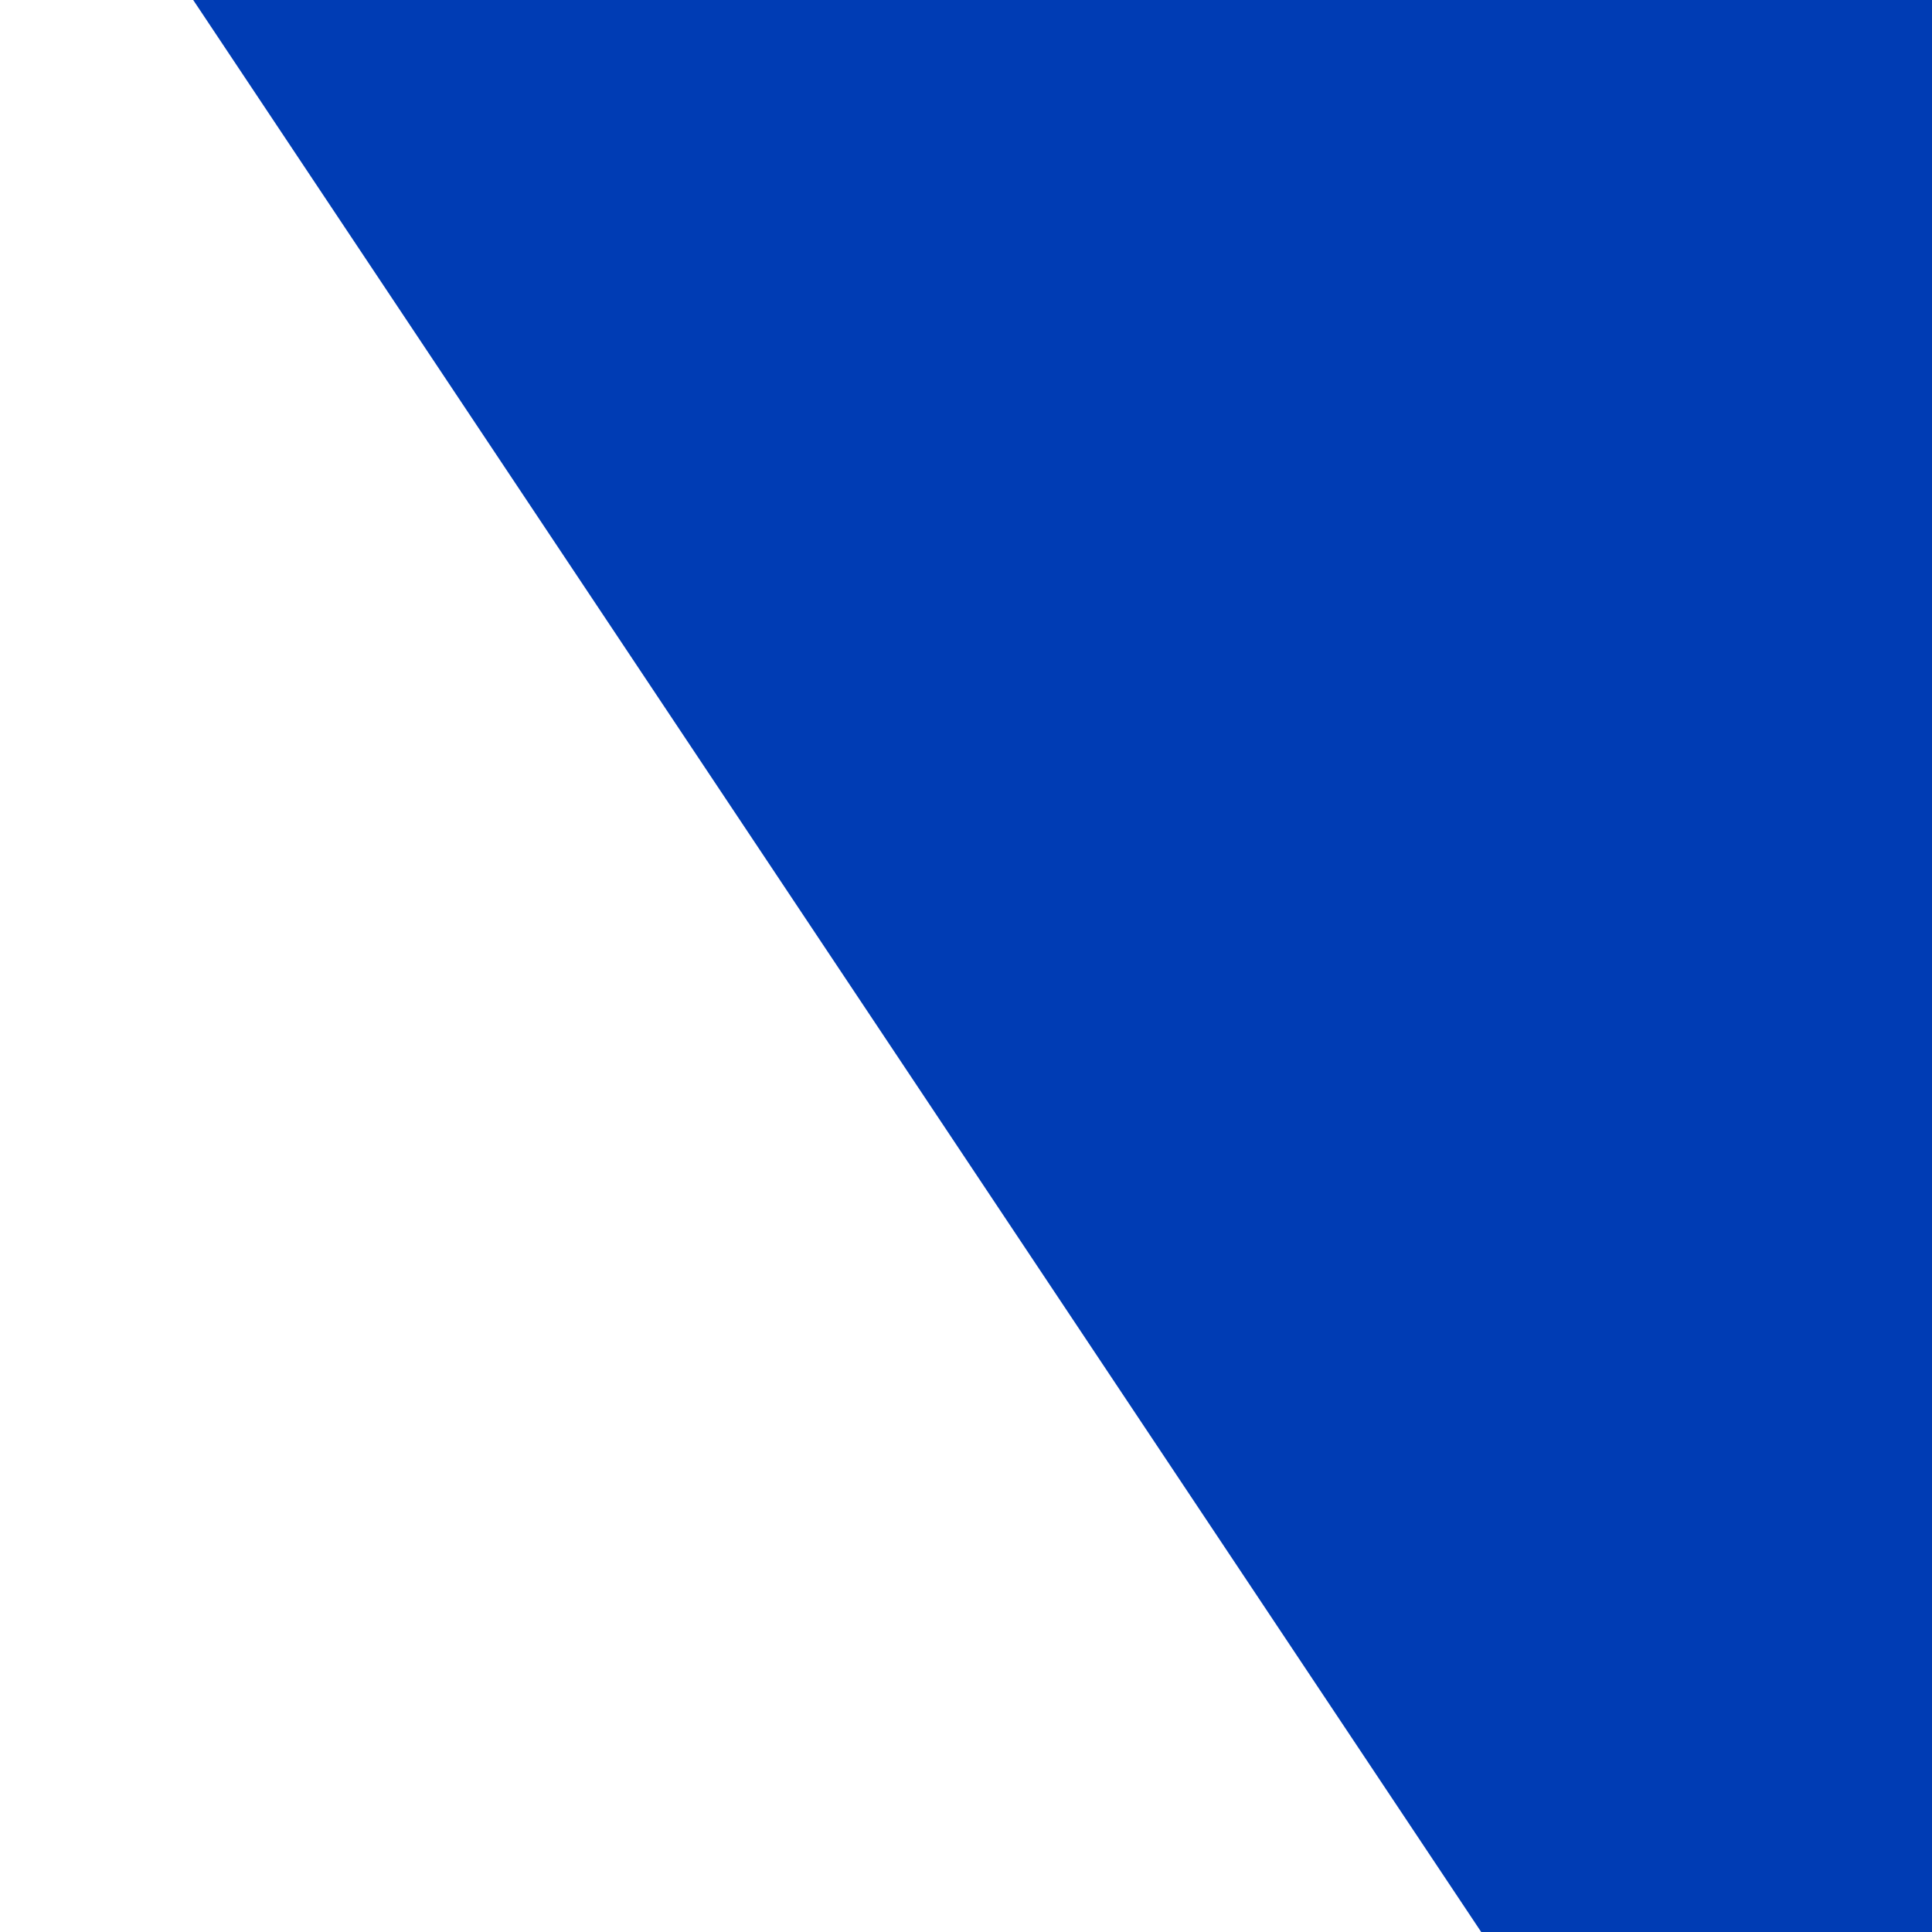 <!-- Cell 10 (Row 3, Col 2) - Third Row Second from Left -->
<svg width="50" height="50" viewBox="50 100 50 50" xmlns="http://www.w3.org/2000/svg">
  <rect x="50" y="100" width="50" height="50" fill="#808080" stroke="none"/>
  <!-- Square border -->
  <rect 
    x="10" 
    y="10" 
    width="180"
    height="180" 
    fill="white" 
    stroke="#003cb4" 
    stroke-width="10"
  />
  
  <!-- Chevron/arrow shape -->
  <path 
    d="M165 25 L115 100 L165 175 L105 175 L55 100 L105 25 Z" 
    fill="#003cb4" 
  />
</svg>
